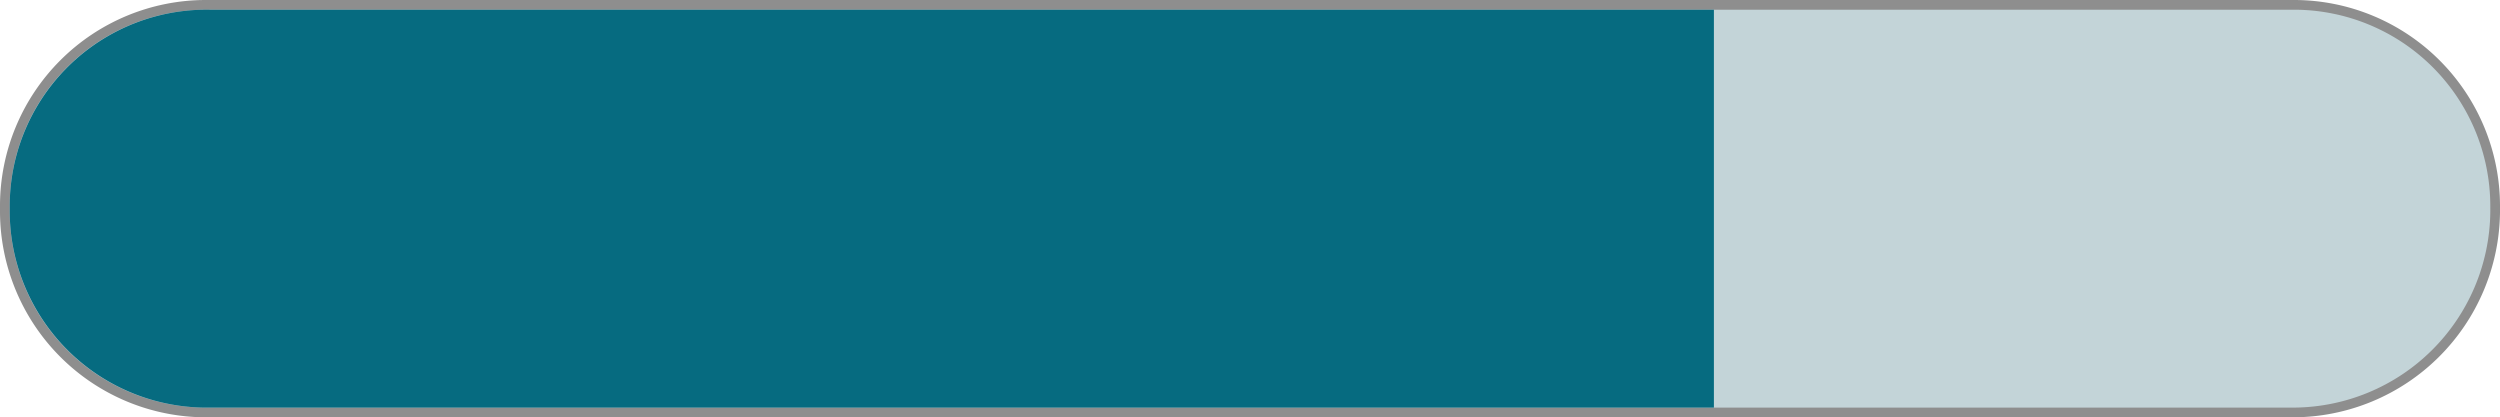 <svg id="Group_342" data-name="Group 342" xmlns="http://www.w3.org/2000/svg" viewBox="0 0 257.6 43">
  <defs>
    <style>
      .cls-1 {
        fill: #c3d4d8;
        stroke: #8e8e8e;
        stroke-miterlimit: 10;
      }

      .cls-2 {
        fill: #066b80;
      }
    </style>
  </defs>
  <path id="Path_220" data-name="Path 220" class="cls-1" d="M236.3,42.5H21.2A20.741,20.741,0,0,1,.5,21.8v-.7A20.721,20.721,0,0,1,21.2.5H236.4a20.742,20.742,0,0,1,20.7,20.7v.7A20.872,20.872,0,0,1,236.3,42.5Z"/>
  <path id="Path_221" data-name="Path 221" class="cls-2" d="M176.6,42H21.6A20.3,20.3,0,0,1,1,21.8v-.7A20.276,20.276,0,0,1,21.6,1h155Z"/>
</svg>
